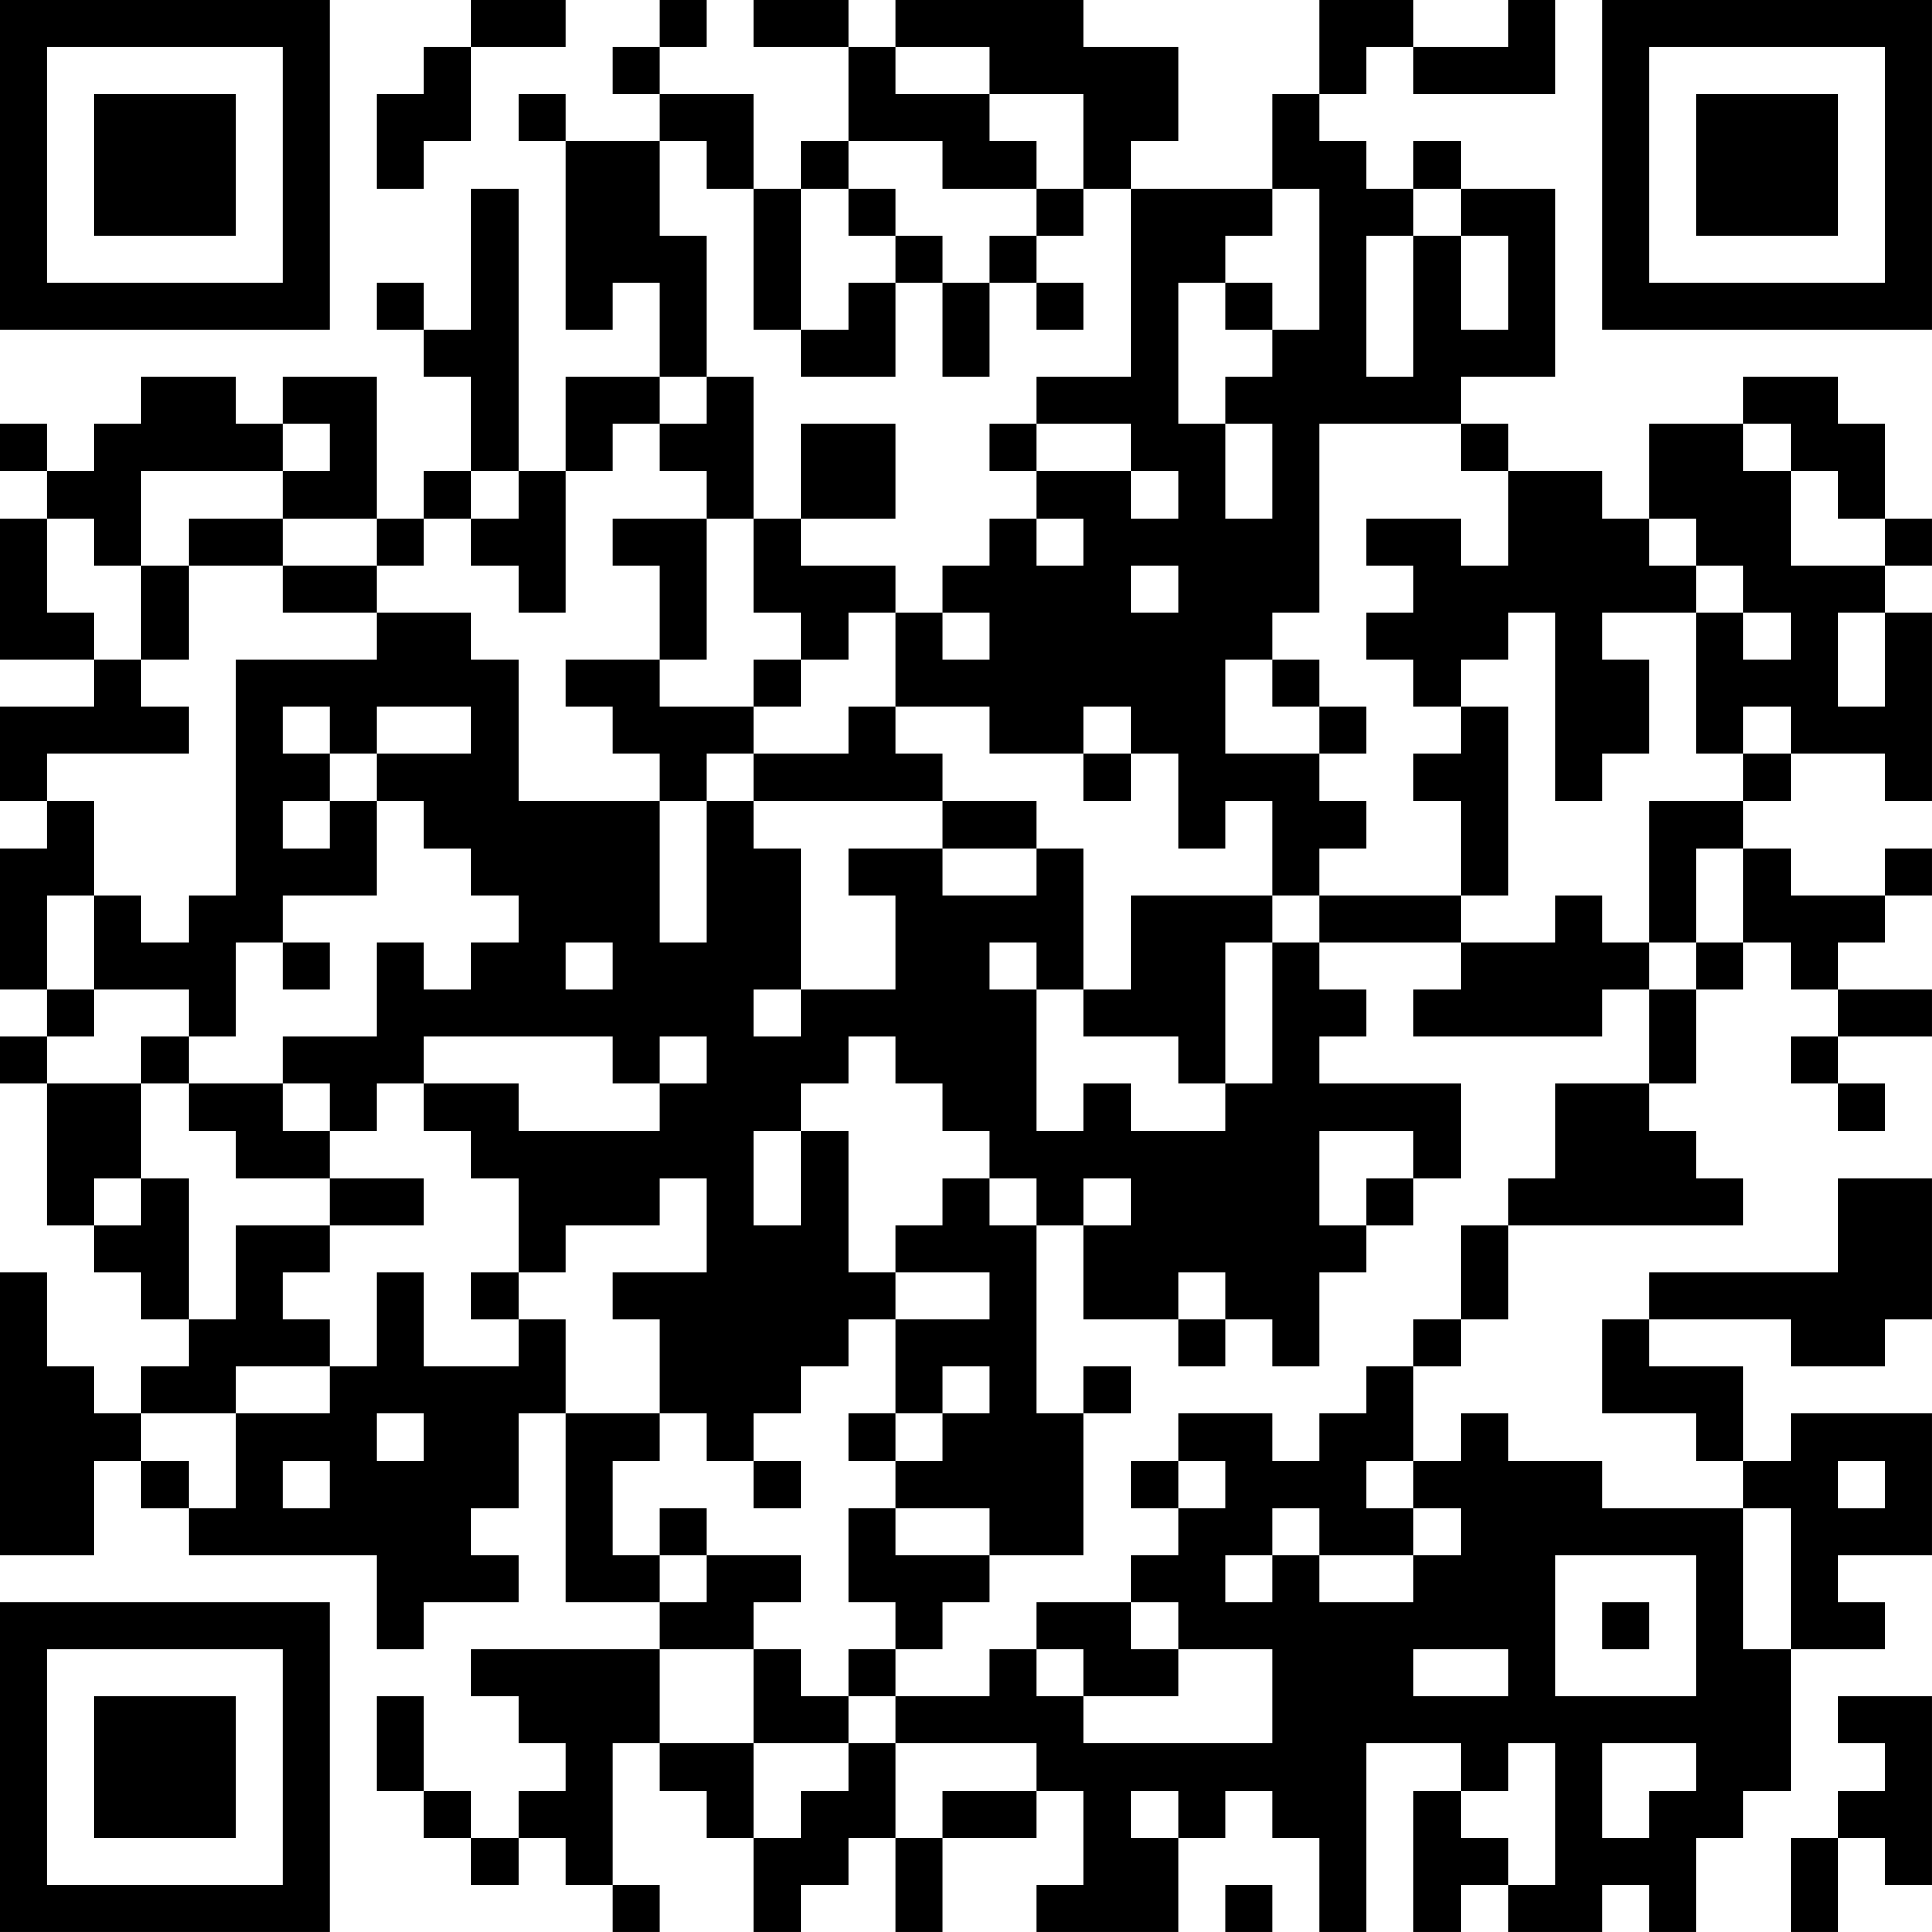 <?xml version="1.0" encoding="UTF-8"?>
<svg xmlns="http://www.w3.org/2000/svg" version="1.1" width="200" height="200" viewBox="0 0 200 200"><rect x="0" y="0" width="200" height="200" fill="#ffffff"/><g transform="scale(4.878)"><g transform="translate(0,0)"><path fill-rule="evenodd" d="M10 0L10 1L9 1L9 2L8 2L8 4L9 4L9 3L10 3L10 1L12 1L12 0ZM14 0L14 1L13 1L13 2L14 2L14 3L12 3L12 2L11 2L11 3L12 3L12 7L13 7L13 6L14 6L14 8L12 8L12 10L11 10L11 4L10 4L10 7L9 7L9 6L8 6L8 7L9 7L9 8L10 8L10 10L9 10L9 11L8 11L8 8L6 8L6 9L5 9L5 8L3 8L3 9L2 9L2 10L1 10L1 9L0 9L0 10L1 10L1 11L0 11L0 14L2 14L2 15L0 15L0 17L1 17L1 18L0 18L0 21L1 21L1 22L0 22L0 23L1 23L1 26L2 26L2 27L3 27L3 28L4 28L4 29L3 29L3 30L2 30L2 29L1 29L1 27L0 27L0 33L2 33L2 31L3 31L3 32L4 32L4 33L8 33L8 35L9 35L9 34L11 34L11 33L10 33L10 32L11 32L11 30L12 30L12 34L14 34L14 35L10 35L10 36L11 36L11 37L12 37L12 38L11 38L11 39L10 39L10 38L9 38L9 36L8 36L8 38L9 38L9 39L10 39L10 40L11 40L11 39L12 39L12 40L13 40L13 41L14 41L14 40L13 40L13 37L14 37L14 38L15 38L15 39L16 39L16 41L17 41L17 40L18 40L18 39L19 39L19 41L20 41L20 39L22 39L22 38L23 38L23 40L22 40L22 41L25 41L25 39L26 39L26 38L27 38L27 39L28 39L28 41L29 41L29 37L31 37L31 38L30 38L30 41L31 41L31 40L32 40L32 41L34 41L34 40L35 40L35 41L36 41L36 39L37 39L37 38L38 38L38 35L40 35L40 34L39 34L39 33L41 33L41 30L38 30L38 31L37 31L37 29L35 29L35 28L38 28L38 29L40 29L40 28L41 28L41 25L39 25L39 27L35 27L35 28L34 28L34 30L36 30L36 31L37 31L37 32L34 32L34 31L32 31L32 30L31 30L31 31L30 31L30 29L31 29L31 28L32 28L32 26L37 26L37 25L36 25L36 24L35 24L35 23L36 23L36 21L37 21L37 20L38 20L38 21L39 21L39 22L38 22L38 23L39 23L39 24L40 24L40 23L39 23L39 22L41 22L41 21L39 21L39 20L40 20L40 19L41 19L41 18L40 18L40 19L38 19L38 18L37 18L37 17L38 17L38 16L40 16L40 17L41 17L41 13L40 13L40 12L41 12L41 11L40 11L40 9L39 9L39 8L37 8L37 9L35 9L35 11L34 11L34 10L32 10L32 9L31 9L31 8L33 8L33 4L31 4L31 3L30 3L30 4L29 4L29 3L28 3L28 2L29 2L29 1L30 1L30 2L33 2L33 0L32 0L32 1L30 1L30 0L28 0L28 2L27 2L27 4L24 4L24 3L25 3L25 1L23 1L23 0L19 0L19 1L18 1L18 0L16 0L16 1L18 1L18 3L17 3L17 4L16 4L16 2L14 2L14 1L15 1L15 0ZM19 1L19 2L21 2L21 3L22 3L22 4L20 4L20 3L18 3L18 4L17 4L17 7L16 7L16 4L15 4L15 3L14 3L14 5L15 5L15 8L14 8L14 9L13 9L13 10L12 10L12 13L11 13L11 12L10 12L10 11L11 11L11 10L10 10L10 11L9 11L9 12L8 12L8 11L6 11L6 10L7 10L7 9L6 9L6 10L3 10L3 12L2 12L2 11L1 11L1 13L2 13L2 14L3 14L3 15L4 15L4 16L1 16L1 17L2 17L2 19L1 19L1 21L2 21L2 22L1 22L1 23L3 23L3 25L2 25L2 26L3 26L3 25L4 25L4 28L5 28L5 26L7 26L7 27L6 27L6 28L7 28L7 29L5 29L5 30L3 30L3 31L4 31L4 32L5 32L5 30L7 30L7 29L8 29L8 27L9 27L9 29L11 29L11 28L12 28L12 30L14 30L14 31L13 31L13 33L14 33L14 34L15 34L15 33L17 33L17 34L16 34L16 35L14 35L14 37L16 37L16 39L17 39L17 38L18 38L18 37L19 37L19 39L20 39L20 38L22 38L22 37L19 37L19 36L21 36L21 35L22 35L22 36L23 36L23 37L27 37L27 35L25 35L25 34L24 34L24 33L25 33L25 32L26 32L26 31L25 31L25 30L27 30L27 31L28 31L28 30L29 30L29 29L30 29L30 28L31 28L31 26L32 26L32 25L33 25L33 23L35 23L35 21L36 21L36 20L37 20L37 18L36 18L36 20L35 20L35 17L37 17L37 16L38 16L38 15L37 15L37 16L36 16L36 13L37 13L37 14L38 14L38 13L37 13L37 12L36 12L36 11L35 11L35 12L36 12L36 13L34 13L34 14L35 14L35 16L34 16L34 17L33 17L33 13L32 13L32 14L31 14L31 15L30 15L30 14L29 14L29 13L30 13L30 12L29 12L29 11L31 11L31 12L32 12L32 10L31 10L31 9L28 9L28 13L27 13L27 14L26 14L26 16L28 16L28 17L29 17L29 18L28 18L28 19L27 19L27 17L26 17L26 18L25 18L25 16L24 16L24 15L23 15L23 16L21 16L21 15L19 15L19 13L20 13L20 14L21 14L21 13L20 13L20 12L21 12L21 11L22 11L22 12L23 12L23 11L22 11L22 10L24 10L24 11L25 11L25 10L24 10L24 9L22 9L22 8L24 8L24 4L23 4L23 2L21 2L21 1ZM18 4L18 5L19 5L19 6L18 6L18 7L17 7L17 8L19 8L19 6L20 6L20 8L21 8L21 6L22 6L22 7L23 7L23 6L22 6L22 5L23 5L23 4L22 4L22 5L21 5L21 6L20 6L20 5L19 5L19 4ZM27 4L27 5L26 5L26 6L25 6L25 9L26 9L26 11L27 11L27 9L26 9L26 8L27 8L27 7L28 7L28 4ZM30 4L30 5L29 5L29 8L30 8L30 5L31 5L31 7L32 7L32 5L31 5L31 4ZM26 6L26 7L27 7L27 6ZM15 8L15 9L14 9L14 10L15 10L15 11L13 11L13 12L14 12L14 14L12 14L12 15L13 15L13 16L14 16L14 17L11 17L11 14L10 14L10 13L8 13L8 12L6 12L6 11L4 11L4 12L3 12L3 14L4 14L4 12L6 12L6 13L8 13L8 14L5 14L5 19L4 19L4 20L3 20L3 19L2 19L2 21L4 21L4 22L3 22L3 23L4 23L4 24L5 24L5 25L7 25L7 26L9 26L9 25L7 25L7 24L8 24L8 23L9 23L9 24L10 24L10 25L11 25L11 27L10 27L10 28L11 28L11 27L12 27L12 26L14 26L14 25L15 25L15 27L13 27L13 28L14 28L14 30L15 30L15 31L16 31L16 32L17 32L17 31L16 31L16 30L17 30L17 29L18 29L18 28L19 28L19 30L18 30L18 31L19 31L19 32L18 32L18 34L19 34L19 35L18 35L18 36L17 36L17 35L16 35L16 37L18 37L18 36L19 36L19 35L20 35L20 34L21 34L21 33L23 33L23 30L24 30L24 29L23 29L23 30L22 30L22 26L23 26L23 28L25 28L25 29L26 29L26 28L27 28L27 29L28 29L28 27L29 27L29 26L30 26L30 25L31 25L31 23L28 23L28 22L29 22L29 21L28 21L28 20L31 20L31 21L30 21L30 22L34 22L34 21L35 21L35 20L34 20L34 19L33 19L33 20L31 20L31 19L32 19L32 15L31 15L31 16L30 16L30 17L31 17L31 19L28 19L28 20L27 20L27 19L24 19L24 21L23 21L23 18L22 18L22 17L20 17L20 16L19 16L19 15L18 15L18 16L16 16L16 15L17 15L17 14L18 14L18 13L19 13L19 12L17 12L17 11L19 11L19 9L17 9L17 11L16 11L16 8ZM21 9L21 10L22 10L22 9ZM37 9L37 10L38 10L38 12L40 12L40 11L39 11L39 10L38 10L38 9ZM15 11L15 14L14 14L14 15L16 15L16 14L17 14L17 13L16 13L16 11ZM24 12L24 13L25 13L25 12ZM39 13L39 15L40 15L40 13ZM27 14L27 15L28 15L28 16L29 16L29 15L28 15L28 14ZM6 15L6 16L7 16L7 17L6 17L6 18L7 18L7 17L8 17L8 19L6 19L6 20L5 20L5 22L4 22L4 23L6 23L6 24L7 24L7 23L6 23L6 22L8 22L8 20L9 20L9 21L10 21L10 20L11 20L11 19L10 19L10 18L9 18L9 17L8 17L8 16L10 16L10 15L8 15L8 16L7 16L7 15ZM15 16L15 17L14 17L14 20L15 20L15 17L16 17L16 18L17 18L17 21L16 21L16 22L17 22L17 21L19 21L19 19L18 19L18 18L20 18L20 19L22 19L22 18L20 18L20 17L16 17L16 16ZM23 16L23 17L24 17L24 16ZM6 20L6 21L7 21L7 20ZM12 20L12 21L13 21L13 20ZM21 20L21 21L22 21L22 24L23 24L23 23L24 23L24 24L26 24L26 23L27 23L27 20L26 20L26 23L25 23L25 22L23 22L23 21L22 21L22 20ZM9 22L9 23L11 23L11 24L14 24L14 23L15 23L15 22L14 22L14 23L13 23L13 22ZM18 22L18 23L17 23L17 24L16 24L16 26L17 26L17 24L18 24L18 27L19 27L19 28L21 28L21 27L19 27L19 26L20 26L20 25L21 25L21 26L22 26L22 25L21 25L21 24L20 24L20 23L19 23L19 22ZM28 24L28 26L29 26L29 25L30 25L30 24ZM23 25L23 26L24 26L24 25ZM25 27L25 28L26 28L26 27ZM20 29L20 30L19 30L19 31L20 31L20 30L21 30L21 29ZM8 30L8 31L9 31L9 30ZM6 31L6 32L7 32L7 31ZM24 31L24 32L25 32L25 31ZM29 31L29 32L30 32L30 33L28 33L28 32L27 32L27 33L26 33L26 34L27 34L27 33L28 33L28 34L30 34L30 33L31 33L31 32L30 32L30 31ZM39 31L39 32L40 32L40 31ZM14 32L14 33L15 33L15 32ZM19 32L19 33L21 33L21 32ZM37 32L37 35L38 35L38 32ZM33 33L33 36L36 36L36 33ZM22 34L22 35L23 35L23 36L25 36L25 35L24 35L24 34ZM34 34L34 35L35 35L35 34ZM30 35L30 36L32 36L32 35ZM39 36L39 37L40 37L40 38L39 38L39 39L38 39L38 41L39 41L39 39L40 39L40 40L41 40L41 36ZM32 37L32 38L31 38L31 39L32 39L32 40L33 40L33 37ZM34 37L34 39L35 39L35 38L36 38L36 37ZM24 38L24 39L25 39L25 38ZM26 40L26 41L27 41L27 40ZM0 0L0 7L7 7L7 0ZM1 1L1 6L6 6L6 1ZM2 2L2 5L5 5L5 2ZM34 0L34 7L41 7L41 0ZM35 1L35 6L40 6L40 1ZM36 2L36 5L39 5L39 2ZM0 34L0 41L7 41L7 34ZM1 35L1 40L6 40L6 35ZM2 36L2 39L5 39L5 36Z" fill="#000000"/></g></g></svg>
